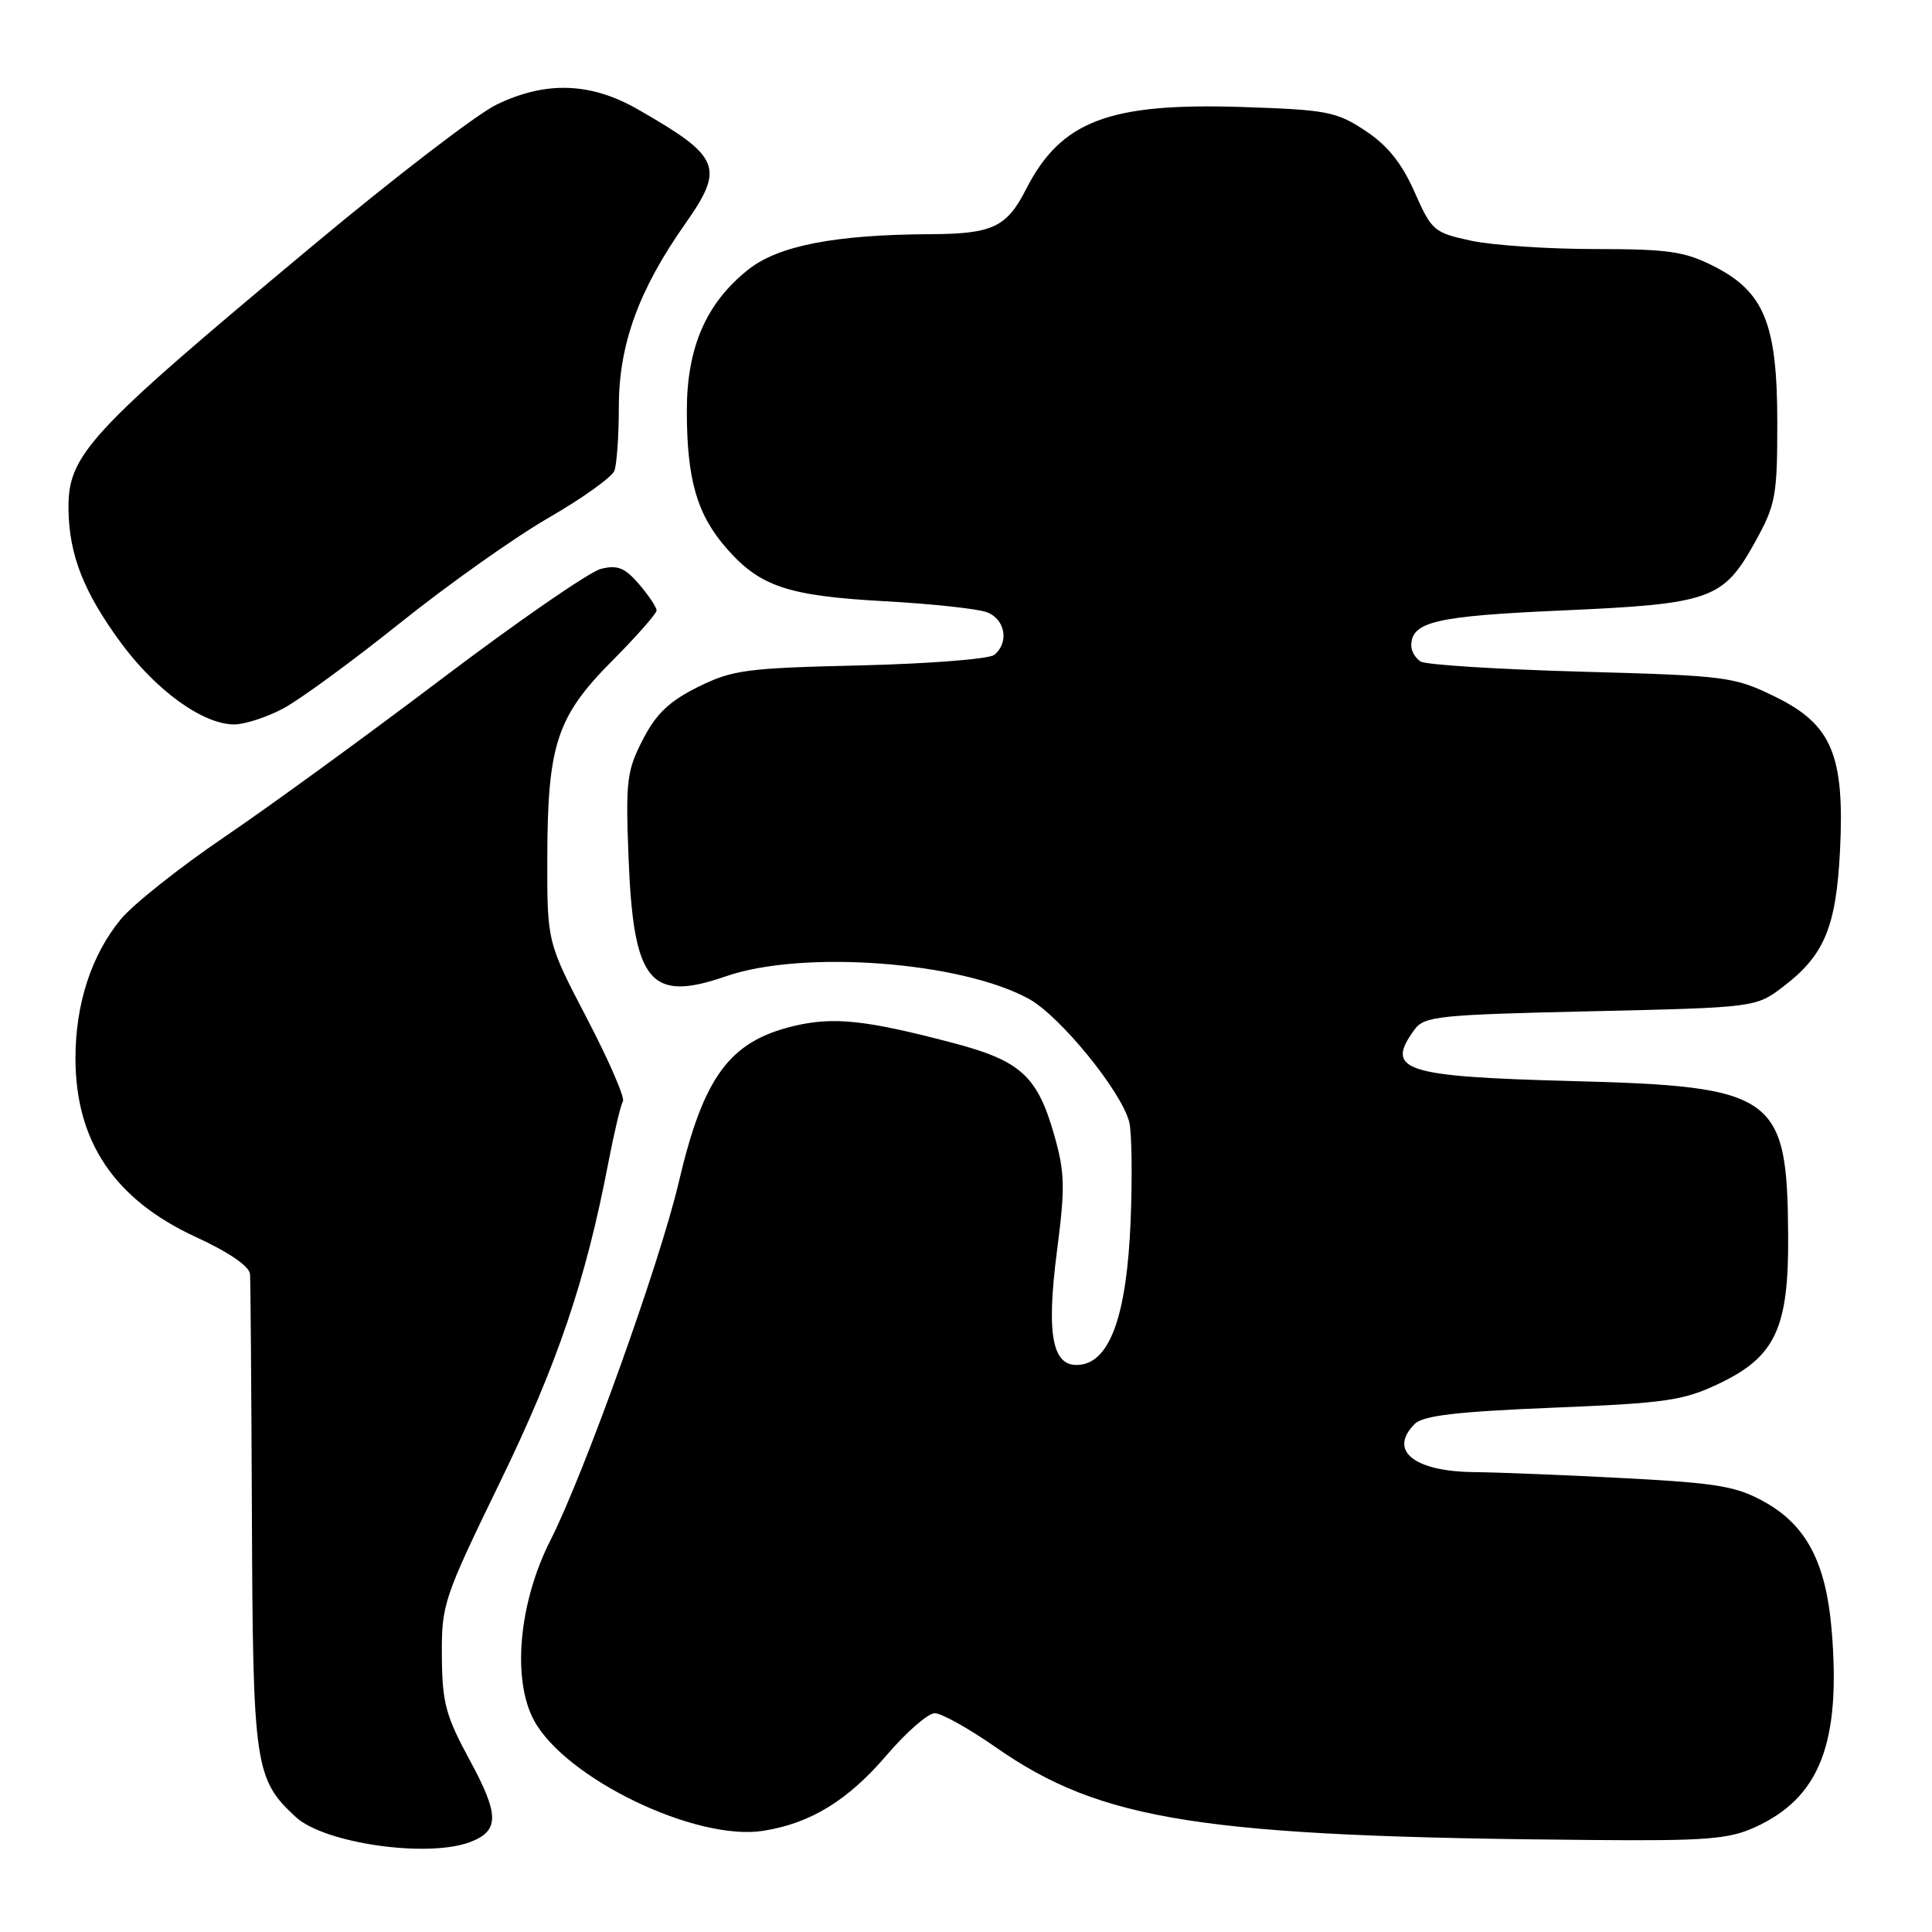 <?xml version="1.0" encoding="UTF-8" standalone="no"?>
<!DOCTYPE svg PUBLIC "-//W3C//DTD SVG 1.1//EN" "http://www.w3.org/Graphics/SVG/1.1/DTD/svg11.dtd" >
<svg xmlns="http://www.w3.org/2000/svg" xmlns:xlink="http://www.w3.org/1999/xlink" version="1.1" viewBox="0 0 256 256">
 <g >
 <path fill="currentColor"
d=" M 62.30 244.08 C 66.18 242.60 66.18 240.49 62.26 233.26 C 59.05 227.34 58.59 225.62 58.55 219.42 C 58.50 212.60 58.77 211.79 66.24 196.42 C 73.85 180.77 77.61 169.69 80.59 154.15 C 81.37 150.11 82.24 146.42 82.54 145.94 C 82.83 145.47 80.69 140.53 77.78 134.96 C 72.50 124.84 72.50 124.84 72.52 113.67 C 72.55 98.68 73.77 94.95 81.11 87.57 C 84.35 84.31 87.00 81.30 87.00 80.88 C 87.00 80.46 85.95 78.89 84.67 77.40 C 82.79 75.22 81.82 74.83 79.62 75.38 C 78.12 75.76 68.70 82.26 58.69 89.83 C 48.69 97.40 35.66 106.89 29.73 110.91 C 23.81 114.93 17.64 119.83 16.01 121.80 C 12.12 126.53 10.00 133.01 10.00 140.21 C 10.00 151.25 15.17 158.94 25.95 163.91 C 30.34 165.93 33.05 167.79 33.13 168.83 C 33.20 169.75 33.31 184.22 33.38 201.00 C 33.51 234.03 33.76 235.76 39.21 240.78 C 43.00 244.26 56.67 246.22 62.30 244.08 Z  M 232.54 242.12 C 241.14 238.21 243.96 230.96 242.70 215.95 C 241.96 207.10 239.37 202.14 233.89 199.06 C 230.14 196.95 227.71 196.53 215.54 195.88 C 207.82 195.47 198.72 195.10 195.32 195.06 C 187.34 194.98 183.93 192.21 187.46 188.68 C 188.57 187.57 193.02 187.05 205.71 186.53 C 220.76 185.92 223.05 185.59 227.77 183.34 C 235.24 179.79 237.02 175.99 236.94 163.79 C 236.83 145.05 235.29 143.95 208.13 143.24 C 185.96 142.65 183.48 141.84 187.42 136.44 C 188.72 134.65 190.53 134.46 210.75 134.00 C 232.66 133.50 232.66 133.50 236.33 130.70 C 241.74 126.57 243.30 122.82 243.81 112.72 C 244.44 100.06 242.73 95.99 235.22 92.32 C 229.77 89.66 228.83 89.53 209.53 89.00 C 198.51 88.69 188.94 88.09 188.25 87.66 C 187.56 87.23 187.00 86.29 187.00 85.56 C 187.00 82.38 190.20 81.63 206.98 80.89 C 226.71 80.02 228.33 79.44 232.55 71.83 C 235.29 66.88 235.50 65.75 235.50 56.00 C 235.50 42.88 233.77 38.65 227.04 35.25 C 223.20 33.31 221.00 33.00 211.34 33.00 C 205.16 33.00 197.78 32.50 194.95 31.90 C 190.00 30.83 189.70 30.58 187.43 25.43 C 185.73 21.60 183.87 19.28 180.91 17.32 C 177.09 14.79 175.84 14.55 164.64 14.18 C 146.94 13.60 140.58 16.01 135.95 25.09 C 133.39 30.11 131.51 30.99 123.32 31.03 C 110.64 31.09 103.13 32.55 99.14 35.73 C 93.56 40.16 91.00 46.06 91.01 54.46 C 91.01 63.56 92.36 68.20 96.29 72.68 C 100.73 77.74 104.40 78.96 117.28 79.67 C 123.45 80.01 129.51 80.66 130.75 81.12 C 133.20 82.02 133.75 85.14 131.75 86.77 C 131.06 87.33 123.07 87.95 114.00 88.17 C 98.88 88.52 97.07 88.76 92.50 91.02 C 88.68 92.92 86.95 94.56 85.18 98.00 C 83.06 102.10 82.89 103.48 83.28 113.50 C 83.92 130.18 86.10 132.86 96.20 129.36 C 106.36 125.84 127.34 127.41 136.34 132.36 C 140.47 134.63 148.62 144.64 149.63 148.68 C 149.97 150.03 150.05 155.96 149.81 161.86 C 149.31 174.05 147.16 180.26 143.25 180.82 C 139.47 181.36 138.58 177.18 140.05 165.80 C 141.15 157.33 141.11 155.39 139.69 150.40 C 137.45 142.55 135.24 140.54 126.15 138.16 C 114.65 135.14 110.42 134.70 105.15 135.96 C 96.63 138.01 93.21 142.67 89.92 156.73 C 87.44 167.30 77.42 195.25 72.93 204.11 C 68.73 212.38 67.82 222.59 70.78 228.00 C 75.01 235.72 92.27 244.01 101.16 242.59 C 107.44 241.59 112.38 238.55 117.52 232.53 C 120.12 229.49 122.98 227.00 123.87 227.01 C 124.77 227.02 128.38 229.04 131.91 231.50 C 145.98 241.32 159.24 243.39 211.00 243.81 C 226.05 243.94 229.07 243.70 232.54 242.12 Z  M 37.51 93.89 C 39.71 92.72 46.67 87.63 53.00 82.56 C 59.33 77.49 68.17 71.22 72.66 68.63 C 77.15 66.04 81.08 63.22 81.41 62.38 C 81.73 61.53 82.00 57.71 82.00 53.90 C 82.00 45.65 84.62 38.43 90.81 29.63 C 96.06 22.16 95.48 20.76 84.50 14.48 C 78.25 10.90 72.30 10.71 65.78 13.87 C 63.22 15.10 52.21 23.55 41.32 32.65 C 11.39 57.61 8.93 60.29 9.08 67.70 C 9.20 73.61 11.12 78.47 15.93 85.05 C 20.62 91.46 26.85 95.97 31.01 95.99 C 32.40 96.00 35.32 95.05 37.51 93.89 Z "/>
</g>
</svg>